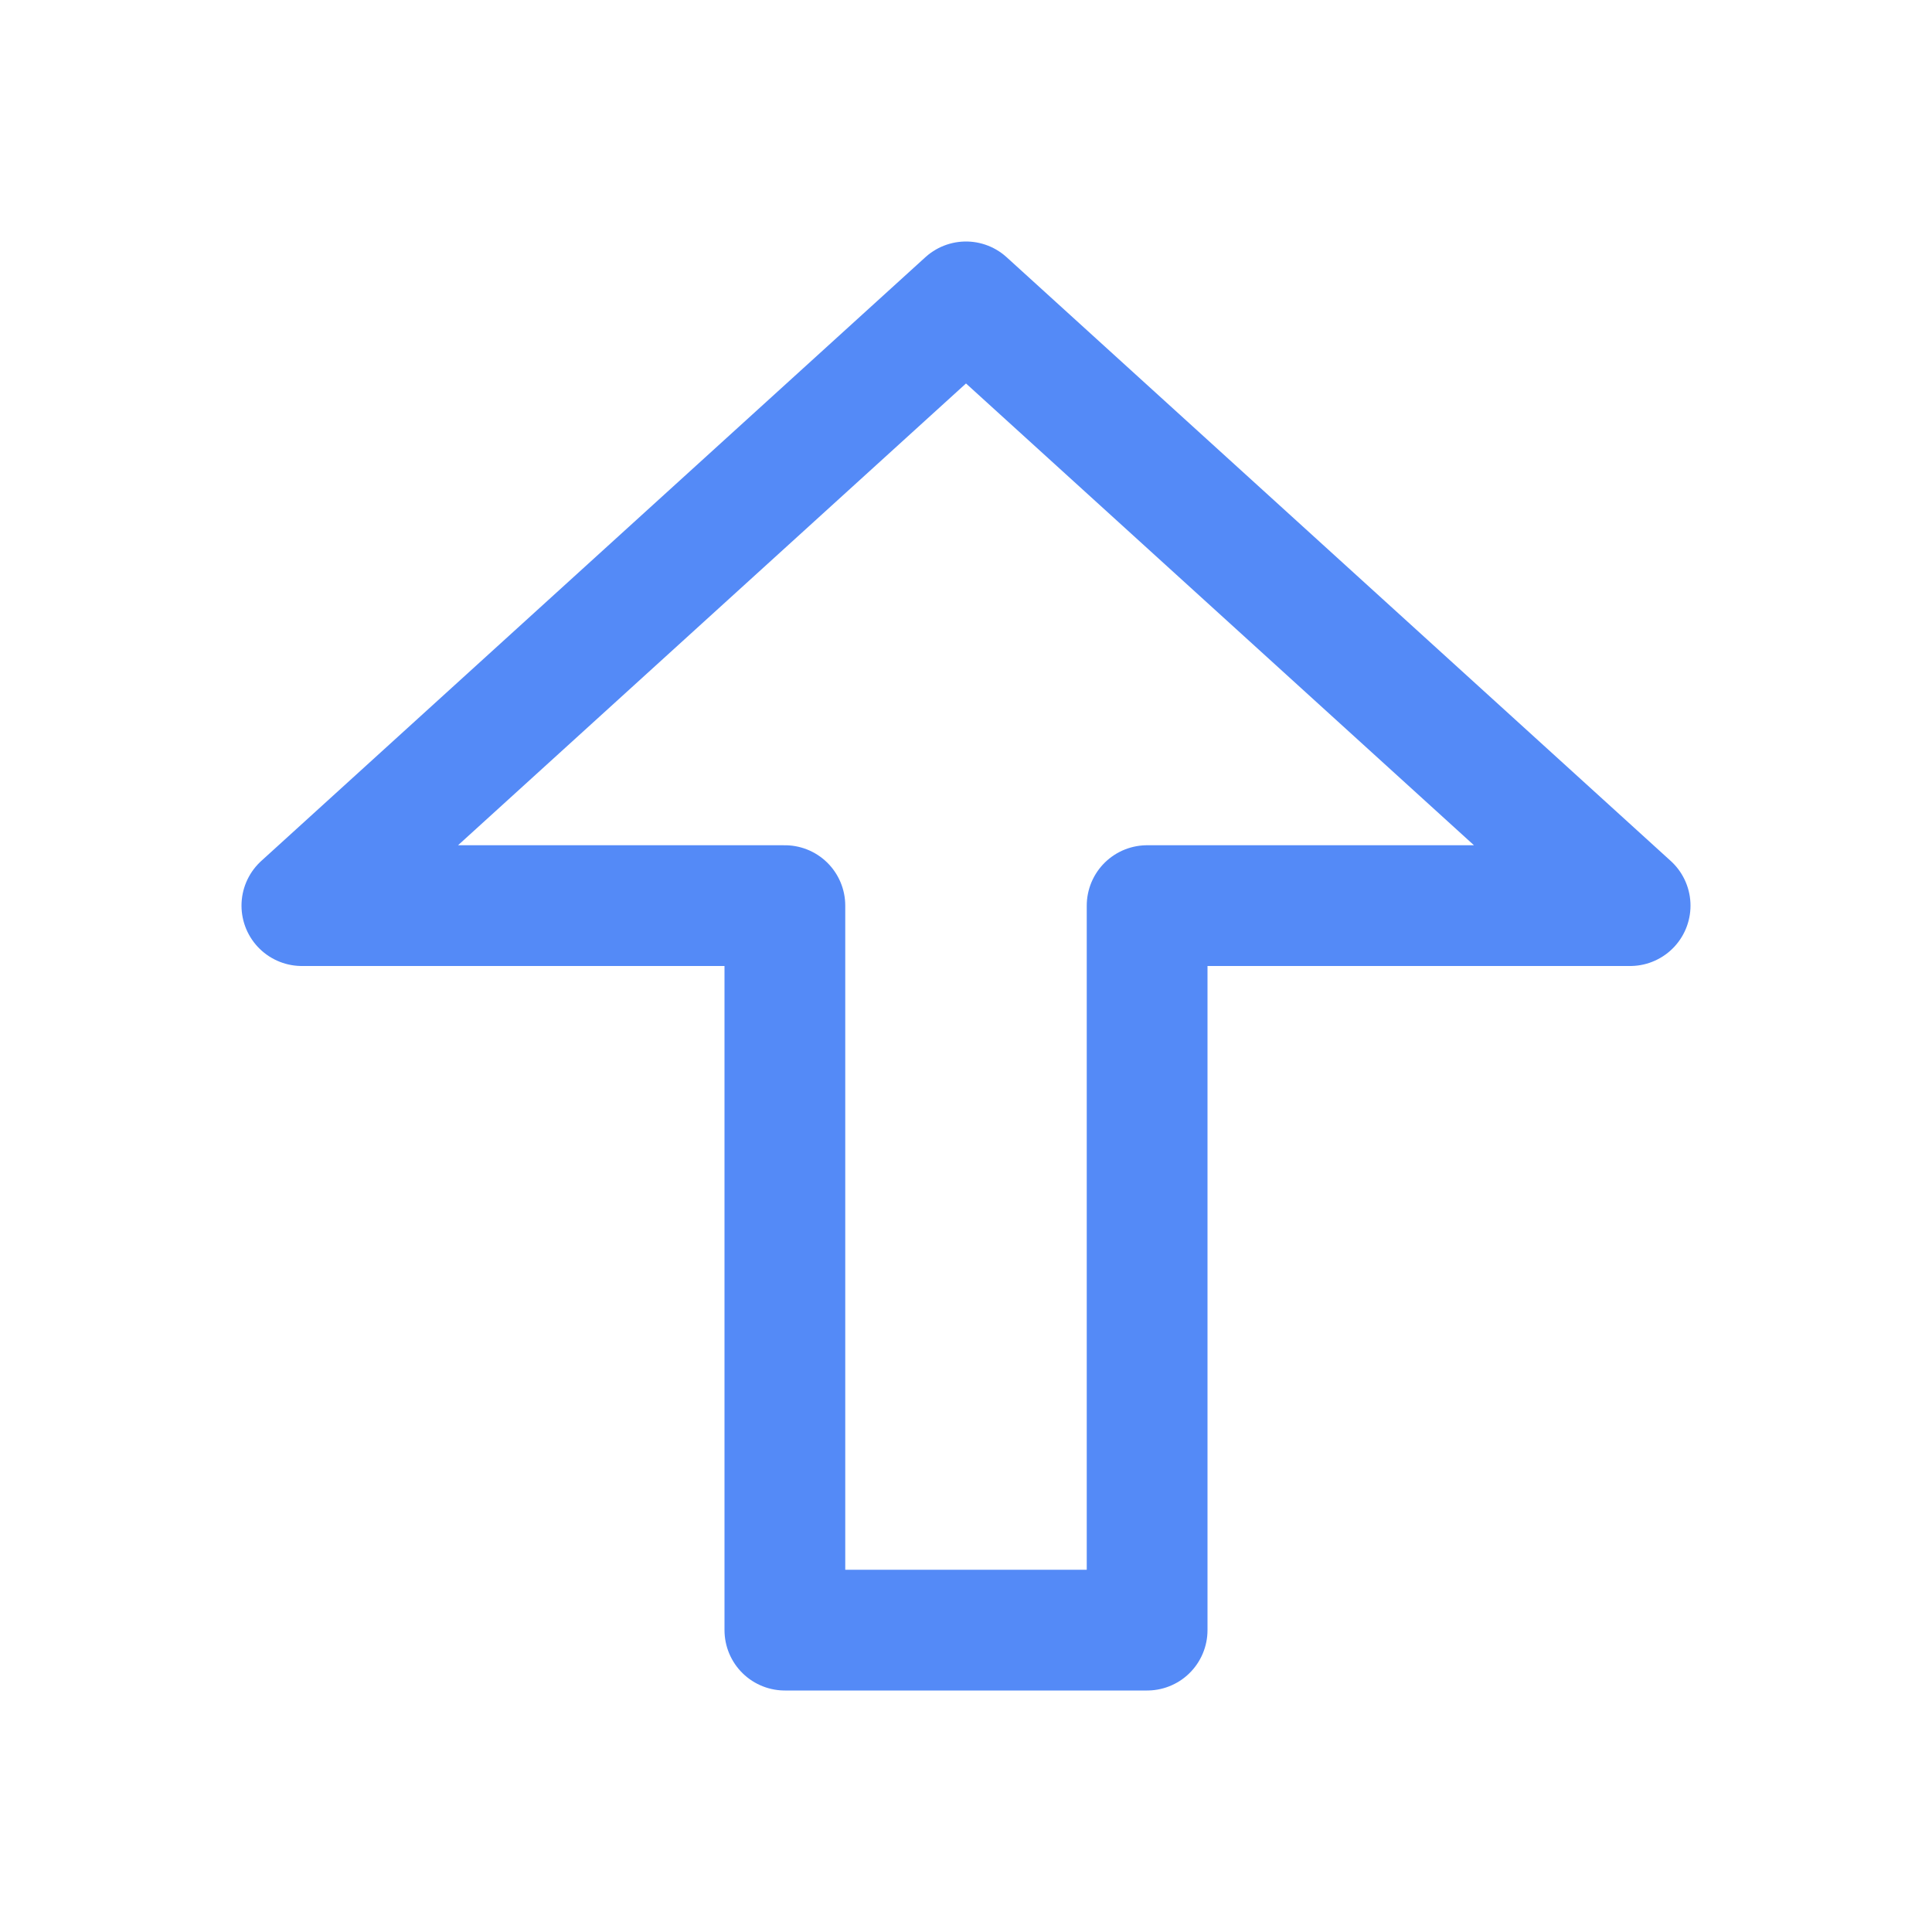 <!-- Copyright 2000-2024 JetBrains s.r.o. and contributors. Use of this source code is governed by the Apache 2.0 license. -->
<svg width="16" height="16" viewBox="0 0 16 16" fill="none" xmlns="http://www.w3.org/2000/svg">
  <path d="M2.5 7.5L8 2.5L13.5 7.5H9.5V13.5H6.5V7.5H2.5Z" stroke="#548AF7" stroke-linejoin="round"/>
</svg>
